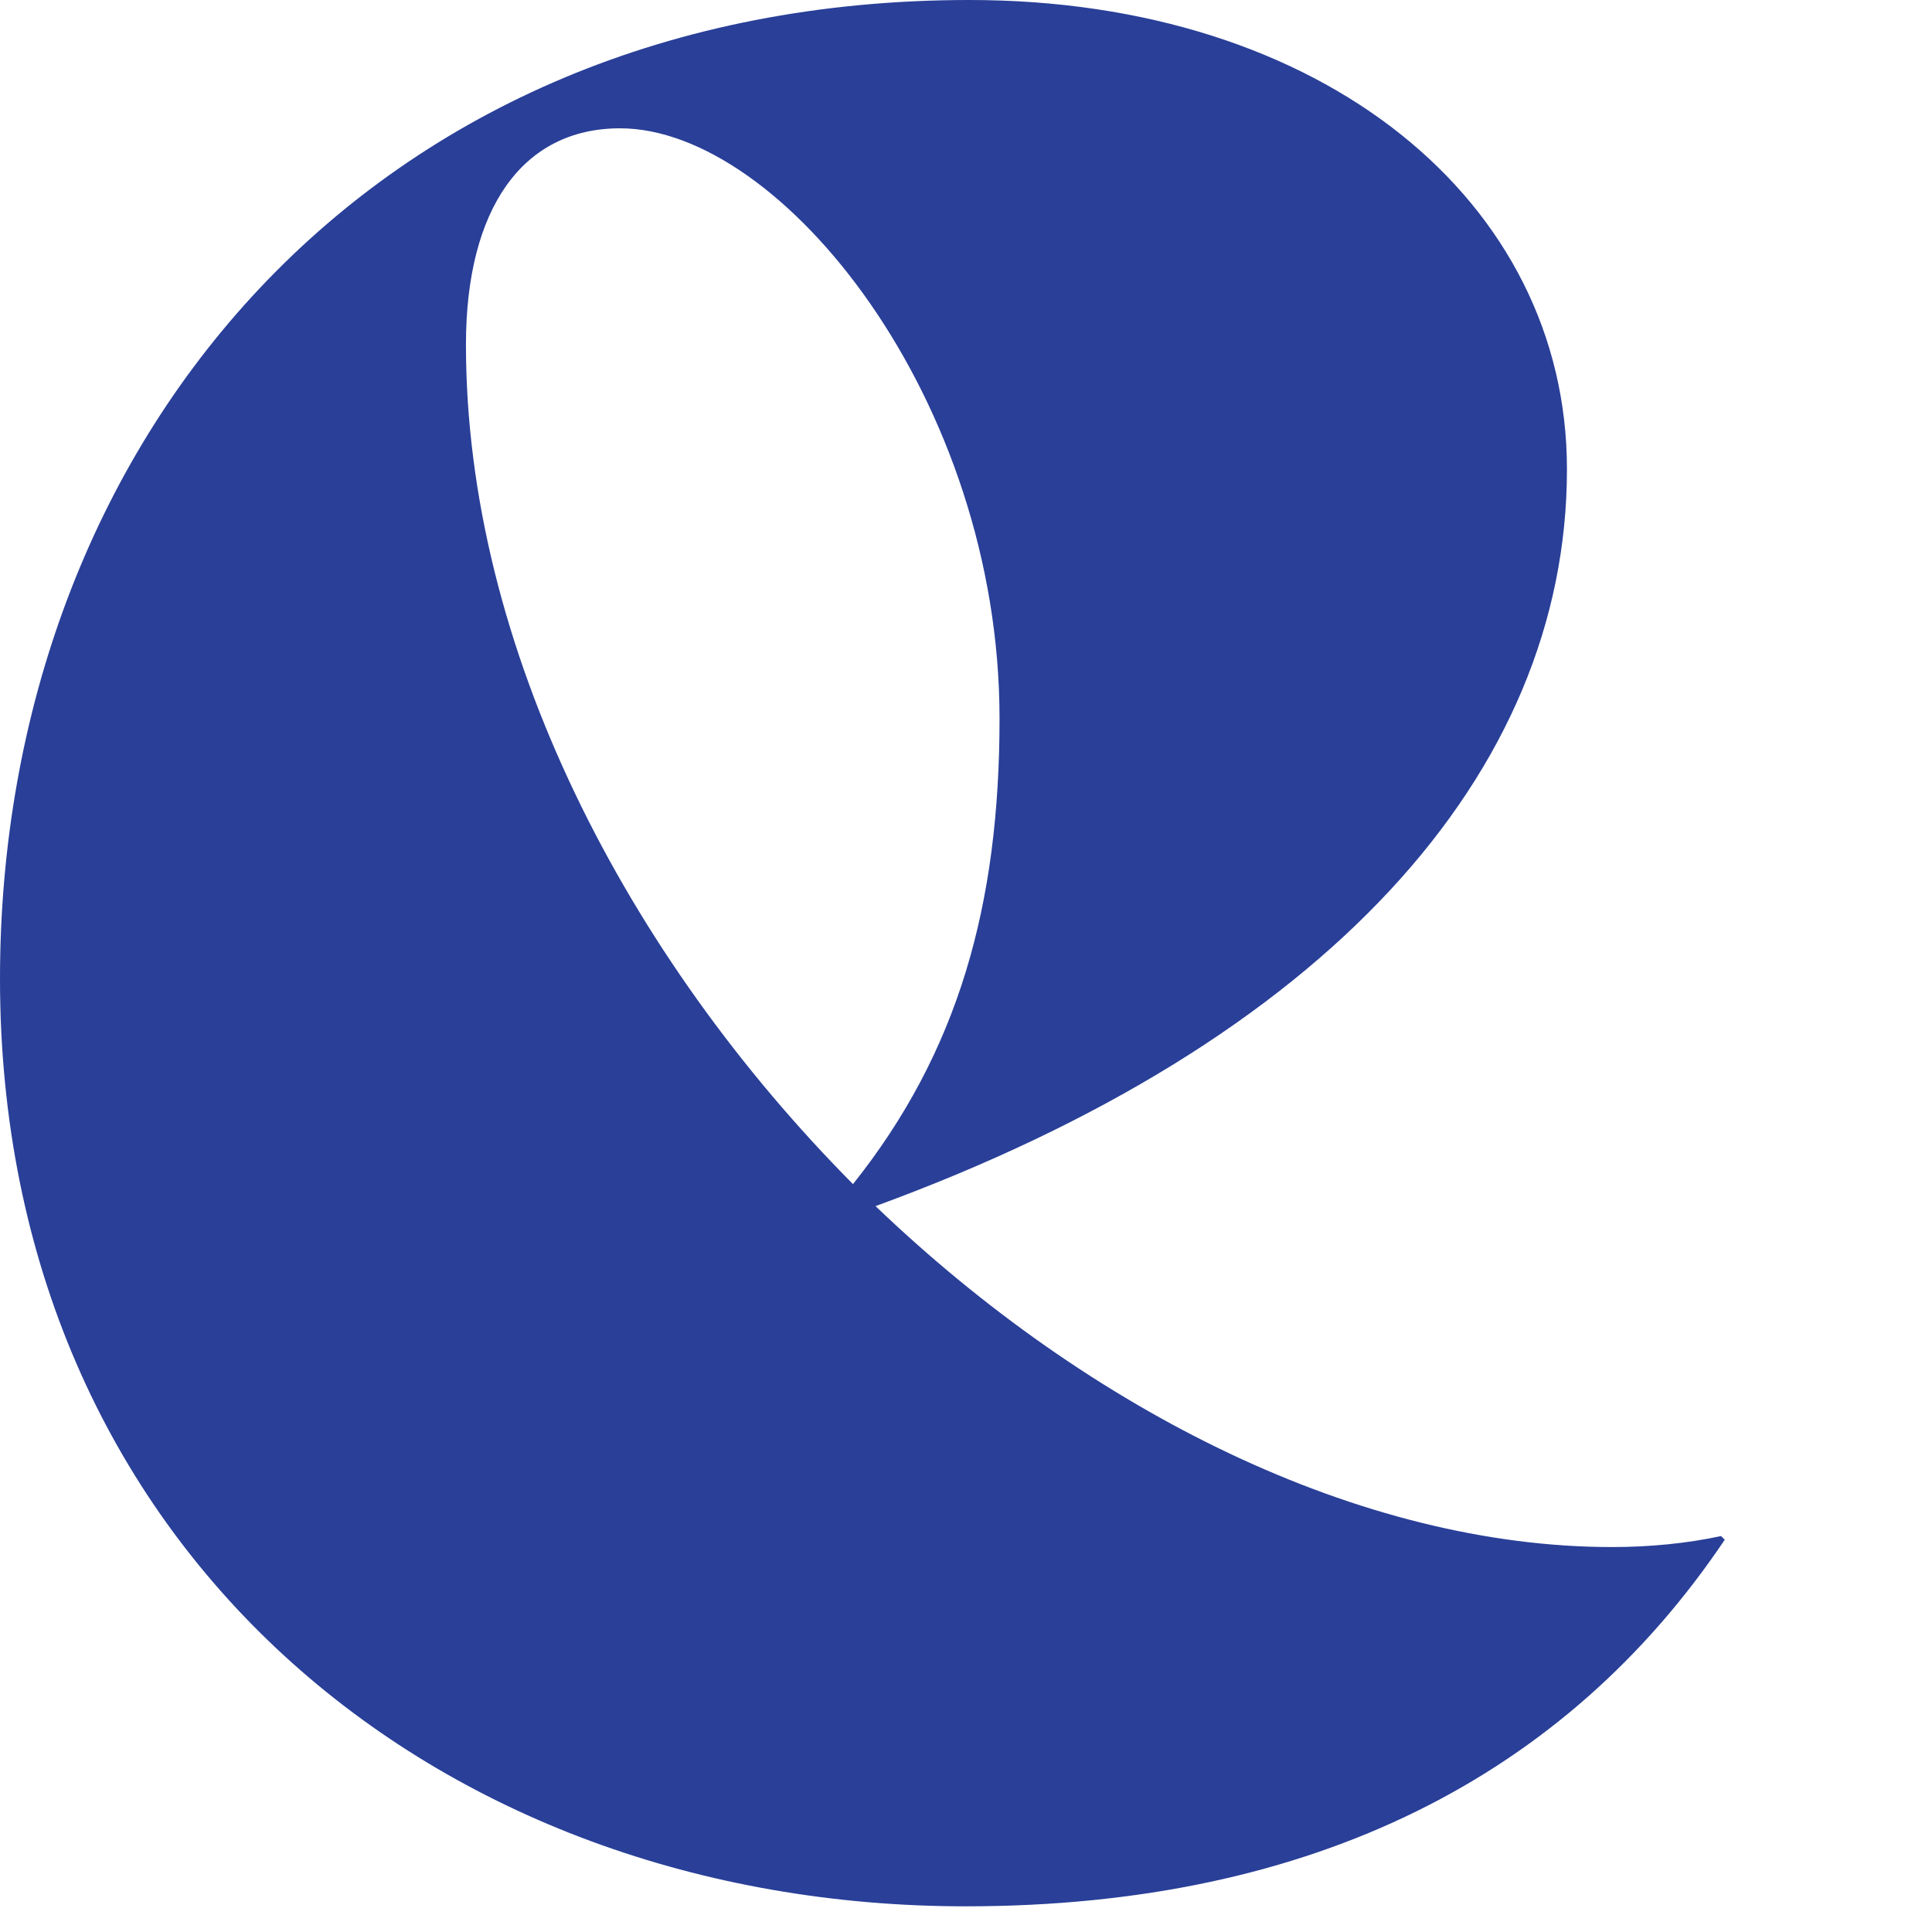 <svg width="344" height="344" viewBox="0 0 344 344" fill="none" xmlns="http://www.w3.org/2000/svg">
<path d="M306.433 273.501C300.411 274.806 293.721 275.459 287.03 275.459C242.202 275.459 194.03 251.308 155.893 214.754C236.181 185.38 279.001 137.73 279.001 83.552C279.001 35.901 235.512 0 172.619 0C65.569 0 0 78.982 0 174.283C0 275.459 77.612 339.428 171.95 339.428C234.174 339.428 279.001 315.93 307.102 274.154L306.433 273.501ZM110.396 22.846C139.166 22.846 177.972 71.149 177.972 127.938C177.972 161.229 170.612 187.338 151.878 210.837C111.734 170.367 82.964 115.536 82.964 61.358C82.964 37.207 93 22.846 110.396 22.846Z" fill="#293F98"/>
</svg>
